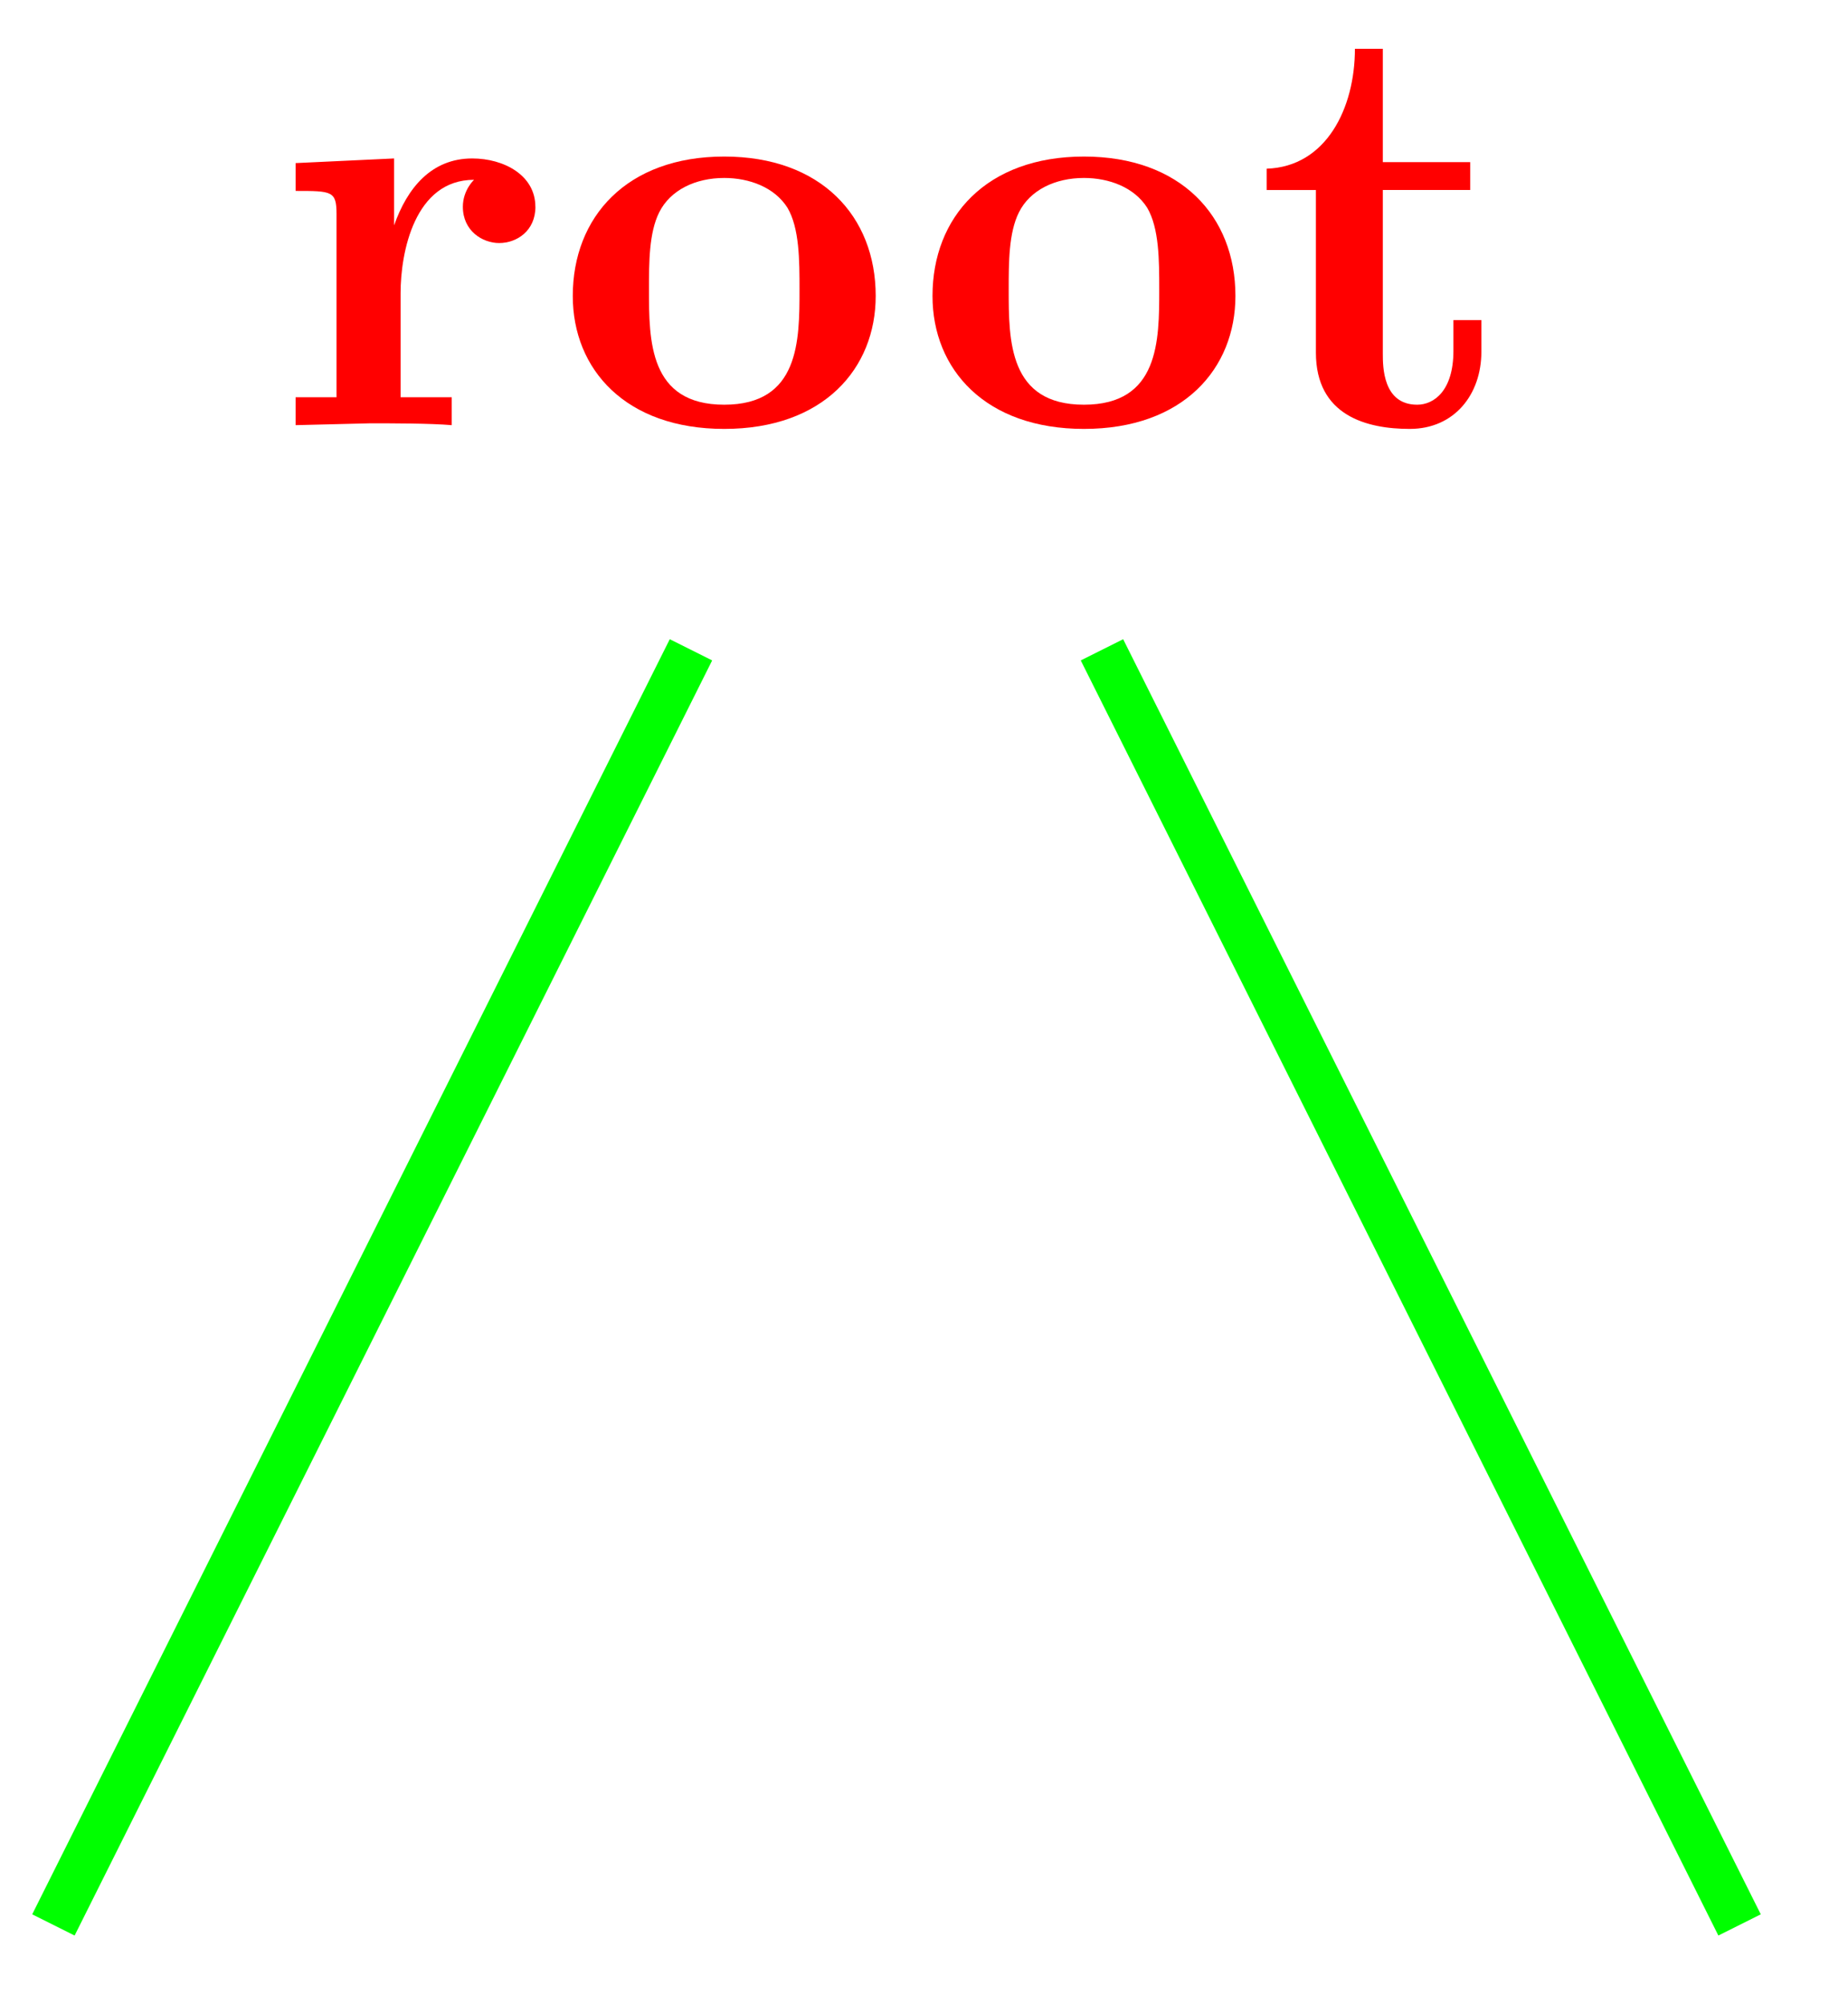 <svg xmlns="http://www.w3.org/2000/svg" xmlns:xlink="http://www.w3.org/1999/xlink" width="41.427" height="44.931" viewBox="0 0 31.07 33.698" version="1.2"><defs><symbol overflow="visible" id="a"><path style="stroke:none" d="M4.406-3.672c0-.531-.531-.812-1.062-.812-.688 0-1.094.5-1.313 1.125v-1.125l-1.656.078v.468c.61 0 .688 0 .688.391v3.078H.375V0l1.25-.031C2-.031 2.641-.031 3 0v-.469h-.86v-1.75c0-.687.235-1.906 1.235-1.906 0 0-.188.172-.188.453 0 .406.329.61.61.61.297 0 .61-.204.61-.61Zm0 0"/></symbol><symbol overflow="visible" id="b"><path style="stroke:none" d="M5.406-2.172c0-1.344-.922-2.344-2.547-2.344C1.22-4.516.313-3.5.313-2.172c0 1.235.89 2.235 2.546 2.235 1.672 0 2.547-1.016 2.547-2.235Zm-1.281-.11c0 .86 0 1.938-1.266 1.938-1.265 0-1.265-1.078-1.265-1.937 0-.453 0-.953.172-1.297.187-.375.609-.578 1.093-.578.422 0 .844.156 1.063.5.203.344.203.89.203 1.375Zm0 0"/></symbol><symbol overflow="visible" id="c"><path style="stroke:none" d="M3.813-1.234v-.532h-.47v.516c0 .672-.327.906-.609.906-.578 0-.578-.64-.578-.86v-2.75h1.469v-.468H2.156v-1.906h-.469c0 1-.484 1.984-1.484 2.016v.359h.828v2.734c0 1.063.86 1.282 1.578 1.282.75 0 1.204-.579 1.204-1.297Zm0 0"/></symbol><clipPath id="d"><path d="M0 0h23v33.547H0Zm0 0"/></clipPath><clipPath id="e"><path d="M7 0h23.605v33.547H7Zm0 0"/></clipPath></defs><g style="fill:red;fill-opacity:1"><use xlink:href="#a" x="4.595" y="7.148"/><use xlink:href="#b" x="9.317" y="7.148"/></g><g style="fill:red;fill-opacity:1"><use xlink:href="#b" x="15.365" y="7.148"/><use xlink:href="#c" x="21.093" y="7.148"/></g><g clip-path="url(#d)"><path style="fill:none;stroke-width:.797;stroke-linecap:butt;stroke-linejoin:miter;stroke:#0f0;stroke-opacity:1;stroke-miterlimit:10" d="m-3.454-6.91-10.719-21.438" transform="matrix(1 0 0 -1 15.071 4.015)"/></g><g clip-path="url(#e)"><path style="fill:none;stroke-width:.797;stroke-linecap:butt;stroke-linejoin:miter;stroke:#0f0;stroke-opacity:1;stroke-miterlimit:10" d="m3.456-6.91 10.72-21.438" transform="matrix(1 0 0 -1 15.071 4.015)"/></g></svg>